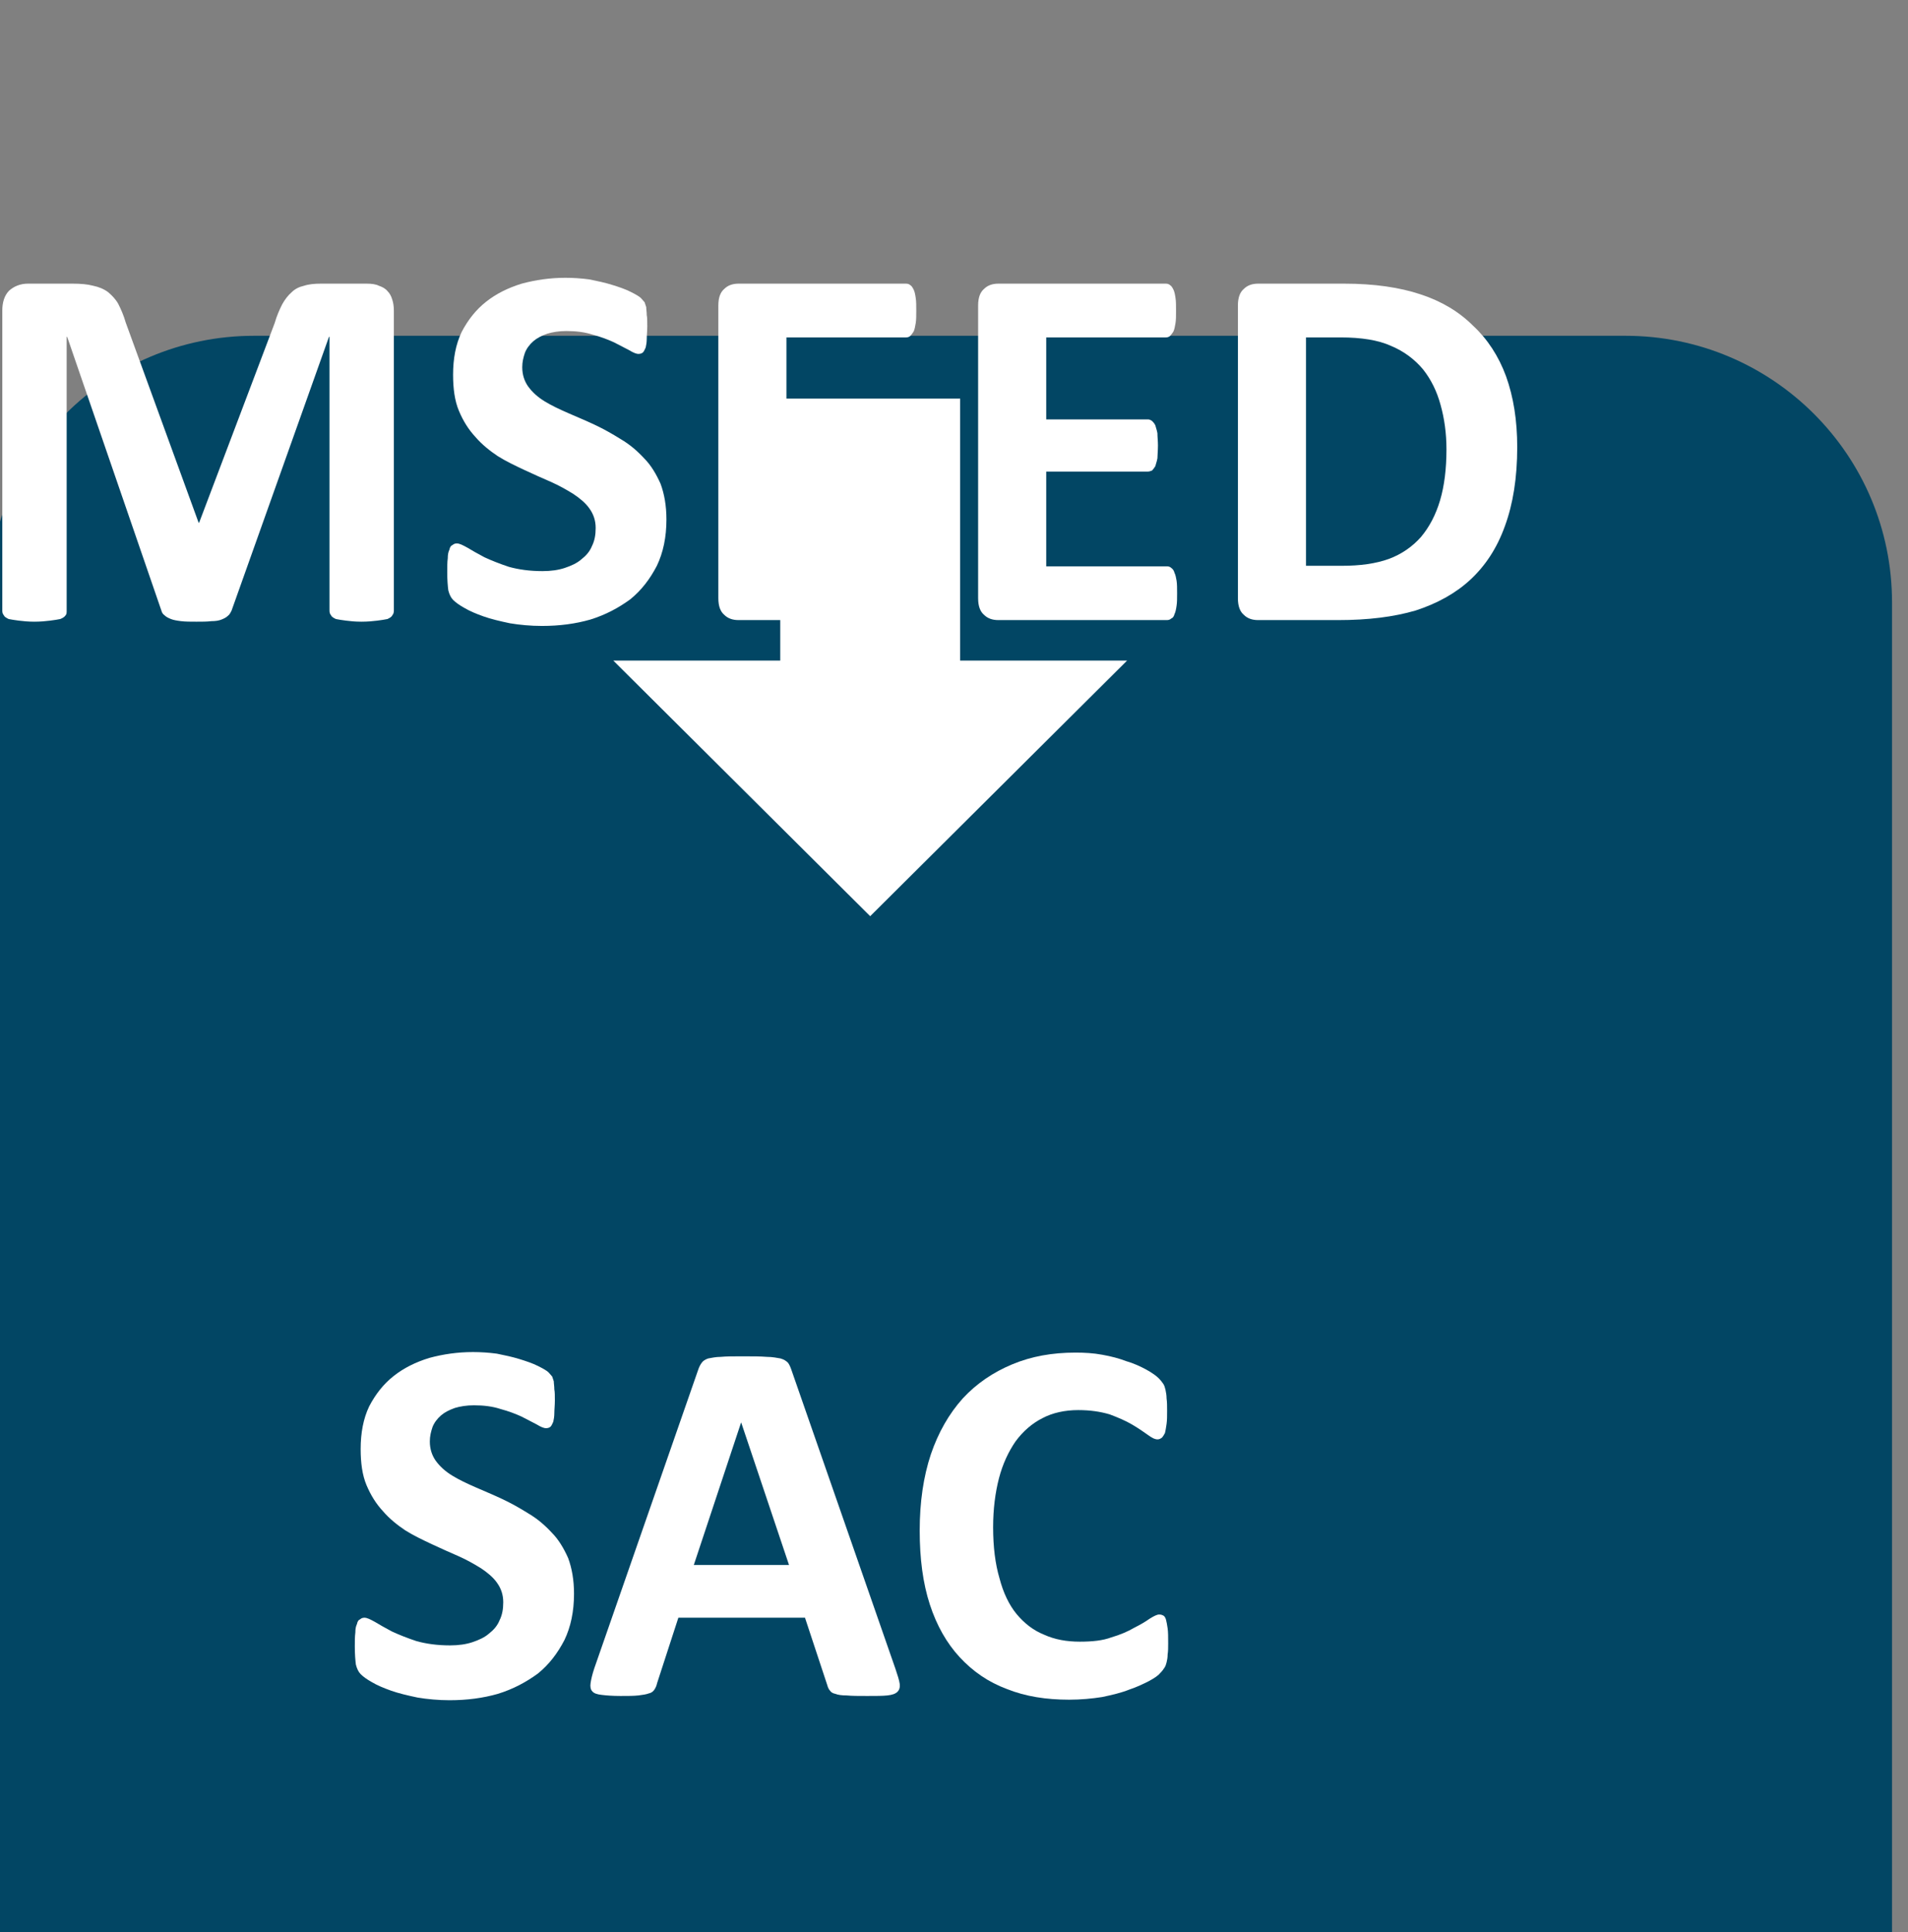 <?xml version="1.0" encoding="UTF-8" standalone="no"?>
<!DOCTYPE svg PUBLIC "-//W3C//DTD SVG 1.1//EN" "http://www.w3.org/Graphics/SVG/1.1/DTD/svg11.dtd">
<svg width="100%" height="100%" viewBox="0 0 239 242" version="1.1" xmlns="http://www.w3.org/2000/svg" xmlns:xlink="http://www.w3.org/1999/xlink" xml:space="preserve" xmlns:serif="http://www.serif.com/" style="fill-rule:evenodd;clip-rule:evenodd;stroke-linejoin:round;stroke-miterlimit:2;">
    <rect x="0" y="0" width="239" height="242" fill="#808080" stroke="none"/>
    <g transform="matrix(1,0,0,1,-1364.83,-1365.46)">
        <g transform="matrix(5.39,0,0,1.726,0,0)">
            <g transform="matrix(1,0,0,1,0.535,8.196)">
                <g transform="matrix(1.82233e-17,0.93,-0.741,1.41701e-16,3046.62,-47210.2)">
                    <path d="M51782.4,3719.52C51782.4,3714.91 51773.1,3711.16 51761.6,3711.16L51652.5,3711.16C51641,3711.16 51631.7,3714.91 51631.7,3719.52L51631.7,3762.53C51631.7,3767.14 51641,3770.89 51652.5,3770.89L51761.6,3770.89C51773.1,3770.89 51782.4,3767.14 51782.4,3762.53L51782.4,3719.52Z" style="fill:rgb(2,70,100);"/>
                </g>
                <g transform="matrix(0.258,0,0,0.806,-13127.2,-2158.44)">
                    <g transform="matrix(47.924,0,0,47.924,51856.9,3705.15)">
                        <path d="M0.805,-0.018C0.805,-0.014 0.804,-0.011 0.802,-0.009C0.801,-0.006 0.797,-0.004 0.793,-0.002C0.788,-0.001 0.782,0 0.774,0.001C0.766,0.002 0.756,0.003 0.744,0.003C0.732,0.003 0.723,0.002 0.715,0.001C0.707,0 0.701,-0.001 0.696,-0.002C0.692,-0.004 0.688,-0.006 0.687,-0.009C0.685,-0.011 0.684,-0.014 0.684,-0.018L0.684,-0.532L0.683,-0.532L0.5,-0.018C0.498,-0.014 0.496,-0.01 0.493,-0.008C0.49,-0.005 0.486,-0.003 0.481,-0.001C0.476,0.001 0.47,0.002 0.462,0.002C0.454,0.003 0.445,0.003 0.434,0.003C0.423,0.003 0.413,0.003 0.405,0.002C0.397,0.001 0.391,-0 0.386,-0.002C0.381,-0.004 0.377,-0.006 0.374,-0.009C0.371,-0.011 0.369,-0.014 0.368,-0.018L0.191,-0.532L0.19,-0.532L0.19,-0.018C0.19,-0.014 0.19,-0.011 0.188,-0.009C0.186,-0.006 0.183,-0.004 0.178,-0.002C0.173,-0.001 0.167,0 0.159,0.001C0.151,0.002 0.141,0.003 0.129,0.003C0.118,0.003 0.108,0.002 0.1,0.001C0.092,0 0.086,-0.001 0.081,-0.002C0.077,-0.004 0.073,-0.006 0.072,-0.009C0.07,-0.011 0.069,-0.014 0.069,-0.018L0.069,-0.581C0.069,-0.597 0.073,-0.61 0.082,-0.619C0.091,-0.627 0.103,-0.632 0.117,-0.632L0.201,-0.632C0.216,-0.632 0.229,-0.631 0.24,-0.628C0.25,-0.626 0.26,-0.622 0.268,-0.616C0.275,-0.61 0.282,-0.603 0.287,-0.594C0.292,-0.584 0.297,-0.573 0.301,-0.559L0.438,-0.183L0.439,-0.183L0.581,-0.558C0.585,-0.572 0.59,-0.583 0.595,-0.593C0.6,-0.602 0.606,-0.61 0.613,-0.616C0.619,-0.622 0.627,-0.626 0.636,-0.628C0.645,-0.631 0.656,-0.632 0.668,-0.632L0.754,-0.632C0.763,-0.632 0.771,-0.631 0.777,-0.628C0.783,-0.626 0.789,-0.623 0.793,-0.618C0.797,-0.614 0.8,-0.609 0.802,-0.602C0.804,-0.596 0.805,-0.589 0.805,-0.581L0.805,-0.018Z" style="fill:white;fill-rule:nonzero;"/>
                    </g>
                    <g transform="matrix(47.924,0,0,47.924,51898.8,3705.15)">
                        <path d="M0.443,-0.189C0.443,-0.156 0.437,-0.127 0.425,-0.102C0.412,-0.077 0.396,-0.056 0.375,-0.039C0.353,-0.023 0.329,-0.01 0.3,-0.001C0.272,0.007 0.242,0.011 0.209,0.011C0.188,0.011 0.167,0.009 0.149,0.006C0.13,0.002 0.113,-0.002 0.099,-0.007C0.085,-0.012 0.073,-0.017 0.063,-0.023C0.054,-0.028 0.047,-0.033 0.042,-0.038C0.038,-0.042 0.035,-0.048 0.033,-0.056C0.032,-0.064 0.031,-0.075 0.031,-0.09C0.031,-0.1 0.031,-0.109 0.032,-0.116C0.032,-0.123 0.033,-0.128 0.035,-0.132C0.036,-0.137 0.038,-0.14 0.041,-0.141C0.043,-0.143 0.046,-0.144 0.049,-0.144C0.054,-0.144 0.06,-0.141 0.069,-0.136C0.077,-0.131 0.088,-0.125 0.101,-0.118C0.114,-0.112 0.129,-0.106 0.147,-0.1C0.165,-0.095 0.186,-0.092 0.21,-0.092C0.226,-0.092 0.24,-0.094 0.252,-0.098C0.264,-0.102 0.275,-0.107 0.283,-0.114C0.292,-0.121 0.299,-0.129 0.303,-0.139C0.308,-0.149 0.31,-0.16 0.31,-0.173C0.31,-0.187 0.306,-0.199 0.298,-0.21C0.291,-0.22 0.28,-0.229 0.268,-0.237C0.255,-0.245 0.241,-0.253 0.225,-0.26C0.209,-0.267 0.193,-0.274 0.176,-0.282C0.159,-0.29 0.142,-0.298 0.126,-0.308C0.111,-0.318 0.096,-0.33 0.084,-0.344C0.071,-0.358 0.061,-0.374 0.053,-0.393C0.045,-0.412 0.042,-0.435 0.042,-0.461C0.042,-0.491 0.047,-0.518 0.058,-0.541C0.07,-0.564 0.085,-0.583 0.104,-0.598C0.123,-0.613 0.145,-0.624 0.171,-0.632C0.197,-0.639 0.224,-0.643 0.253,-0.643C0.268,-0.643 0.283,-0.642 0.298,-0.64C0.313,-0.637 0.327,-0.634 0.34,-0.63C0.353,-0.626 0.365,-0.622 0.375,-0.617C0.385,-0.612 0.392,-0.608 0.395,-0.605C0.398,-0.602 0.4,-0.599 0.402,-0.597C0.403,-0.594 0.404,-0.591 0.405,-0.588C0.405,-0.584 0.406,-0.579 0.406,-0.573C0.407,-0.568 0.407,-0.561 0.407,-0.552C0.407,-0.543 0.406,-0.535 0.406,-0.528C0.406,-0.522 0.405,-0.516 0.404,-0.512C0.402,-0.508 0.401,-0.505 0.399,-0.503C0.397,-0.501 0.394,-0.5 0.39,-0.5C0.387,-0.5 0.381,-0.502 0.373,-0.507C0.365,-0.511 0.356,-0.516 0.344,-0.522C0.333,-0.527 0.32,-0.532 0.305,-0.536C0.29,-0.541 0.273,-0.543 0.255,-0.543C0.241,-0.543 0.229,-0.541 0.219,-0.538C0.208,-0.534 0.2,-0.53 0.193,-0.524C0.186,-0.518 0.18,-0.51 0.177,-0.502C0.174,-0.493 0.172,-0.485 0.172,-0.475C0.172,-0.461 0.176,-0.449 0.183,-0.439C0.191,-0.428 0.201,-0.419 0.214,-0.411C0.227,-0.403 0.242,-0.396 0.258,-0.389C0.274,-0.382 0.291,-0.375 0.308,-0.367C0.325,-0.359 0.341,-0.35 0.357,-0.34C0.374,-0.33 0.388,-0.318 0.401,-0.304C0.414,-0.291 0.424,-0.274 0.432,-0.256C0.439,-0.237 0.443,-0.215 0.443,-0.189Z" style="fill:white;fill-rule:nonzero;"/>
                    </g>
                    <g transform="matrix(47.924,0,0,47.924,51921.4,3705.15)">
                        <path d="M0.443,-0.05C0.443,-0.041 0.443,-0.033 0.442,-0.027C0.441,-0.02 0.44,-0.015 0.438,-0.011C0.437,-0.007 0.435,-0.004 0.432,-0.003C0.43,-0.001 0.427,-0 0.424,-0L0.107,-0C0.096,-0 0.087,-0.003 0.08,-0.01C0.073,-0.016 0.069,-0.026 0.069,-0.041L0.069,-0.591C0.069,-0.606 0.073,-0.616 0.08,-0.622C0.087,-0.629 0.096,-0.632 0.107,-0.632L0.422,-0.632C0.425,-0.632 0.428,-0.631 0.43,-0.629C0.432,-0.628 0.434,-0.625 0.436,-0.621C0.438,-0.617 0.439,-0.612 0.44,-0.605C0.441,-0.599 0.441,-0.591 0.441,-0.581C0.441,-0.572 0.441,-0.564 0.44,-0.558C0.439,-0.552 0.438,-0.546 0.436,-0.542C0.434,-0.539 0.432,-0.536 0.43,-0.534C0.428,-0.532 0.425,-0.531 0.422,-0.531L0.197,-0.531L0.197,-0.377L0.388,-0.377C0.391,-0.377 0.393,-0.376 0.396,-0.374C0.398,-0.372 0.4,-0.37 0.402,-0.366C0.403,-0.362 0.405,-0.357 0.406,-0.351C0.406,-0.344 0.407,-0.337 0.407,-0.328C0.407,-0.318 0.406,-0.31 0.406,-0.304C0.405,-0.298 0.403,-0.293 0.402,-0.289C0.4,-0.286 0.398,-0.283 0.396,-0.281C0.393,-0.28 0.391,-0.279 0.388,-0.279L0.197,-0.279L0.197,-0.101L0.424,-0.101C0.427,-0.101 0.43,-0.1 0.432,-0.098C0.435,-0.096 0.437,-0.093 0.438,-0.089C0.44,-0.085 0.441,-0.08 0.442,-0.074C0.443,-0.068 0.443,-0.06 0.443,-0.05Z" style="fill:white;fill-rule:nonzero;"/>
                    </g>
                    <g transform="matrix(47.924,0,0,47.924,51944.8,3705.15)">
                        <path d="M0.443,-0.05C0.443,-0.041 0.443,-0.033 0.442,-0.027C0.441,-0.02 0.44,-0.015 0.438,-0.011C0.437,-0.007 0.435,-0.004 0.432,-0.003C0.43,-0.001 0.427,-0 0.424,-0L0.107,-0C0.096,-0 0.087,-0.003 0.08,-0.01C0.073,-0.016 0.069,-0.026 0.069,-0.041L0.069,-0.591C0.069,-0.606 0.073,-0.616 0.08,-0.622C0.087,-0.629 0.096,-0.632 0.107,-0.632L0.422,-0.632C0.425,-0.632 0.428,-0.631 0.43,-0.629C0.432,-0.628 0.434,-0.625 0.436,-0.621C0.438,-0.617 0.439,-0.612 0.44,-0.605C0.441,-0.599 0.441,-0.591 0.441,-0.581C0.441,-0.572 0.441,-0.564 0.44,-0.558C0.439,-0.552 0.438,-0.546 0.436,-0.542C0.434,-0.539 0.432,-0.536 0.43,-0.534C0.428,-0.532 0.425,-0.531 0.422,-0.531L0.197,-0.531L0.197,-0.377L0.388,-0.377C0.391,-0.377 0.393,-0.376 0.396,-0.374C0.398,-0.372 0.4,-0.37 0.402,-0.366C0.403,-0.362 0.405,-0.357 0.406,-0.351C0.406,-0.344 0.407,-0.337 0.407,-0.328C0.407,-0.318 0.406,-0.31 0.406,-0.304C0.405,-0.298 0.403,-0.293 0.402,-0.289C0.4,-0.286 0.398,-0.283 0.396,-0.281C0.393,-0.28 0.391,-0.279 0.388,-0.279L0.197,-0.279L0.197,-0.101L0.424,-0.101C0.427,-0.101 0.43,-0.1 0.432,-0.098C0.435,-0.096 0.437,-0.093 0.438,-0.089C0.44,-0.085 0.441,-0.08 0.442,-0.074C0.443,-0.068 0.443,-0.06 0.443,-0.05Z" style="fill:white;fill-rule:nonzero;"/>
                    </g>
                    <g transform="matrix(47.924,0,0,47.924,51968.2,3705.15)">
                        <path d="M0.594,-0.325C0.594,-0.267 0.586,-0.218 0.571,-0.177C0.556,-0.135 0.534,-0.102 0.506,-0.076C0.478,-0.05 0.443,-0.031 0.403,-0.018C0.362,-0.006 0.314,-0 0.258,-0L0.107,-0C0.096,-0 0.087,-0.003 0.08,-0.01C0.073,-0.016 0.069,-0.026 0.069,-0.041L0.069,-0.591C0.069,-0.606 0.073,-0.616 0.08,-0.622C0.087,-0.629 0.096,-0.632 0.107,-0.632L0.269,-0.632C0.325,-0.632 0.373,-0.625 0.412,-0.612C0.452,-0.599 0.485,-0.579 0.511,-0.553C0.538,-0.528 0.559,-0.496 0.573,-0.458C0.587,-0.419 0.594,-0.375 0.594,-0.325ZM0.461,-0.321C0.461,-0.351 0.457,-0.379 0.45,-0.404C0.443,-0.43 0.432,-0.452 0.417,-0.471C0.401,-0.49 0.381,-0.505 0.357,-0.515C0.333,-0.526 0.301,-0.531 0.262,-0.531L0.197,-0.531L0.197,-0.102L0.264,-0.102C0.299,-0.102 0.328,-0.106 0.353,-0.115C0.377,-0.124 0.397,-0.138 0.413,-0.156C0.429,-0.175 0.441,-0.198 0.449,-0.225C0.457,-0.252 0.461,-0.284 0.461,-0.321Z" style="fill:white;fill-rule:nonzero;"/>
                    </g>
                </g>
                <g transform="matrix(0.258,0,0,0.806,-13127,-2080.49)">
                    <g transform="matrix(47.924,0,0,47.924,51889.7,3705.15)">
                        <path d="M0.443,-0.189C0.443,-0.156 0.437,-0.127 0.425,-0.102C0.412,-0.077 0.396,-0.056 0.375,-0.039C0.353,-0.023 0.329,-0.01 0.3,-0.001C0.272,0.007 0.242,0.011 0.209,0.011C0.188,0.011 0.167,0.009 0.149,0.006C0.13,0.002 0.113,-0.002 0.099,-0.007C0.085,-0.012 0.073,-0.017 0.063,-0.023C0.054,-0.028 0.047,-0.033 0.042,-0.038C0.038,-0.042 0.035,-0.048 0.033,-0.056C0.032,-0.064 0.031,-0.075 0.031,-0.09C0.031,-0.1 0.031,-0.109 0.032,-0.116C0.032,-0.123 0.033,-0.128 0.035,-0.132C0.036,-0.137 0.038,-0.14 0.041,-0.141C0.043,-0.143 0.046,-0.144 0.049,-0.144C0.054,-0.144 0.06,-0.141 0.069,-0.136C0.077,-0.131 0.088,-0.125 0.101,-0.118C0.114,-0.112 0.129,-0.106 0.147,-0.1C0.165,-0.095 0.186,-0.092 0.21,-0.092C0.226,-0.092 0.24,-0.094 0.252,-0.098C0.264,-0.102 0.275,-0.107 0.283,-0.114C0.292,-0.121 0.299,-0.129 0.303,-0.139C0.308,-0.149 0.31,-0.16 0.31,-0.173C0.31,-0.187 0.306,-0.199 0.298,-0.21C0.291,-0.22 0.28,-0.229 0.268,-0.237C0.255,-0.245 0.241,-0.253 0.225,-0.26C0.209,-0.267 0.193,-0.274 0.176,-0.282C0.159,-0.29 0.142,-0.298 0.126,-0.308C0.111,-0.318 0.096,-0.33 0.084,-0.344C0.071,-0.358 0.061,-0.374 0.053,-0.393C0.045,-0.412 0.042,-0.435 0.042,-0.461C0.042,-0.491 0.047,-0.518 0.058,-0.541C0.07,-0.564 0.085,-0.583 0.104,-0.598C0.123,-0.613 0.145,-0.624 0.171,-0.632C0.197,-0.639 0.224,-0.643 0.253,-0.643C0.268,-0.643 0.283,-0.642 0.298,-0.64C0.313,-0.637 0.327,-0.634 0.34,-0.63C0.353,-0.626 0.365,-0.622 0.375,-0.617C0.385,-0.612 0.392,-0.608 0.395,-0.605C0.398,-0.602 0.4,-0.599 0.402,-0.597C0.403,-0.594 0.404,-0.591 0.405,-0.588C0.405,-0.584 0.406,-0.579 0.406,-0.573C0.407,-0.568 0.407,-0.561 0.407,-0.552C0.407,-0.543 0.406,-0.535 0.406,-0.528C0.406,-0.522 0.405,-0.516 0.404,-0.512C0.402,-0.508 0.401,-0.505 0.399,-0.503C0.397,-0.501 0.394,-0.5 0.39,-0.5C0.387,-0.5 0.381,-0.502 0.373,-0.507C0.365,-0.511 0.356,-0.516 0.344,-0.522C0.333,-0.527 0.32,-0.532 0.305,-0.536C0.29,-0.541 0.273,-0.543 0.255,-0.543C0.241,-0.543 0.229,-0.541 0.219,-0.538C0.208,-0.534 0.2,-0.53 0.193,-0.524C0.186,-0.518 0.18,-0.51 0.177,-0.502C0.174,-0.493 0.172,-0.485 0.172,-0.475C0.172,-0.461 0.176,-0.449 0.183,-0.439C0.191,-0.428 0.201,-0.419 0.214,-0.411C0.227,-0.403 0.242,-0.396 0.258,-0.389C0.274,-0.382 0.291,-0.375 0.308,-0.367C0.325,-0.359 0.341,-0.35 0.357,-0.34C0.374,-0.33 0.388,-0.318 0.401,-0.304C0.414,-0.291 0.424,-0.274 0.432,-0.256C0.439,-0.237 0.443,-0.215 0.443,-0.189Z" style="fill:white;fill-rule:nonzero;"/>
                    </g>
                    <g transform="matrix(47.924,0,0,47.924,51911.8,3705.15)">
                        <path d="M0.586,-0.048C0.59,-0.036 0.593,-0.027 0.594,-0.02C0.595,-0.013 0.593,-0.008 0.59,-0.005C0.586,-0.001 0.58,0.001 0.571,0.002C0.562,0.003 0.549,0.003 0.533,0.003C0.517,0.003 0.504,0.003 0.494,0.002C0.485,0.002 0.478,0.001 0.473,-0.001C0.468,-0.002 0.465,-0.004 0.463,-0.007C0.461,-0.009 0.459,-0.013 0.458,-0.017L0.416,-0.144L0.178,-0.144L0.138,-0.021C0.137,-0.016 0.135,-0.012 0.133,-0.009C0.131,-0.006 0.128,-0.003 0.123,-0.002C0.118,0 0.111,0.001 0.103,0.002C0.094,0.003 0.083,0.003 0.069,0.003C0.054,0.003 0.042,0.002 0.034,0.001C0.025,0 0.019,-0.002 0.016,-0.006C0.013,-0.009 0.012,-0.015 0.013,-0.021C0.014,-0.028 0.016,-0.037 0.02,-0.049L0.215,-0.609C0.217,-0.615 0.219,-0.619 0.222,-0.623C0.224,-0.626 0.228,-0.629 0.234,-0.631C0.24,-0.632 0.248,-0.634 0.258,-0.634C0.268,-0.635 0.281,-0.635 0.298,-0.635C0.317,-0.635 0.332,-0.635 0.344,-0.634C0.355,-0.634 0.364,-0.632 0.37,-0.631C0.377,-0.629 0.381,-0.626 0.384,-0.623C0.387,-0.619 0.389,-0.614 0.391,-0.608L0.586,-0.048ZM0.296,-0.511L0.296,-0.511L0.207,-0.243L0.386,-0.243L0.296,-0.511Z" style="fill:white;fill-rule:nonzero;"/>
                    </g>
                    <g transform="matrix(47.924,0,0,47.924,51940.2,3705.15)">
                        <path d="M0.506,-0.096C0.506,-0.088 0.506,-0.081 0.505,-0.075C0.505,-0.069 0.504,-0.064 0.503,-0.06C0.502,-0.056 0.501,-0.053 0.499,-0.05C0.497,-0.047 0.495,-0.044 0.491,-0.04C0.488,-0.036 0.481,-0.031 0.47,-0.025C0.46,-0.02 0.448,-0.014 0.433,-0.009C0.418,-0.003 0.401,0.001 0.382,0.005C0.363,0.008 0.342,0.01 0.32,0.01C0.277,0.01 0.238,0.004 0.203,-0.01C0.168,-0.023 0.139,-0.043 0.114,-0.07C0.09,-0.096 0.071,-0.129 0.058,-0.169C0.045,-0.209 0.039,-0.255 0.039,-0.308C0.039,-0.361 0.046,-0.409 0.06,-0.451C0.074,-0.492 0.094,-0.527 0.12,-0.556C0.146,-0.584 0.177,-0.605 0.213,-0.62C0.249,-0.635 0.288,-0.642 0.332,-0.642C0.349,-0.642 0.366,-0.641 0.382,-0.638C0.399,-0.635 0.414,-0.631 0.427,-0.626C0.441,-0.622 0.454,-0.616 0.465,-0.61C0.476,-0.604 0.484,-0.598 0.488,-0.594C0.492,-0.59 0.495,-0.586 0.497,-0.583C0.499,-0.58 0.5,-0.576 0.501,-0.572C0.502,-0.567 0.503,-0.562 0.503,-0.556C0.504,-0.549 0.504,-0.542 0.504,-0.533C0.504,-0.523 0.504,-0.515 0.503,-0.508C0.502,-0.501 0.501,-0.495 0.5,-0.491C0.498,-0.487 0.496,-0.484 0.494,-0.482C0.491,-0.48 0.489,-0.479 0.486,-0.479C0.481,-0.479 0.475,-0.482 0.467,-0.488C0.46,-0.493 0.45,-0.5 0.438,-0.507C0.426,-0.514 0.412,-0.52 0.396,-0.526C0.379,-0.531 0.36,-0.534 0.337,-0.534C0.312,-0.534 0.289,-0.529 0.27,-0.519C0.25,-0.509 0.233,-0.494 0.219,-0.475C0.206,-0.456 0.195,-0.433 0.188,-0.406C0.181,-0.379 0.177,-0.348 0.177,-0.314C0.177,-0.277 0.181,-0.245 0.189,-0.218C0.196,-0.191 0.207,-0.168 0.221,-0.151C0.236,-0.133 0.253,-0.12 0.273,-0.112C0.293,-0.103 0.315,-0.099 0.34,-0.099C0.363,-0.099 0.383,-0.101 0.399,-0.107C0.416,-0.112 0.43,-0.118 0.442,-0.125C0.454,-0.131 0.464,-0.137 0.471,-0.142C0.479,-0.147 0.485,-0.15 0.489,-0.15C0.493,-0.15 0.495,-0.149 0.497,-0.148C0.499,-0.147 0.501,-0.144 0.502,-0.14C0.503,-0.136 0.504,-0.131 0.505,-0.124C0.506,-0.117 0.506,-0.107 0.506,-0.096Z" style="fill:white;fill-rule:nonzero;"/>
                    </g>
                </g>
                <g transform="matrix(3.31324e-18,0.184,-0.136,2.85271e-17,866.206,-8748.21)">
                    <path d="M51956.8,4377.89L51956.8,4347.15L52060.1,4347.15L52060.1,4318.62L52160.9,4362.52L52060.1,4406.42L52060.1,4377.89L51956.8,4377.89Z" style="fill:white;"/>
                </g>
            </g>
        </g>
    </g>
</svg>
